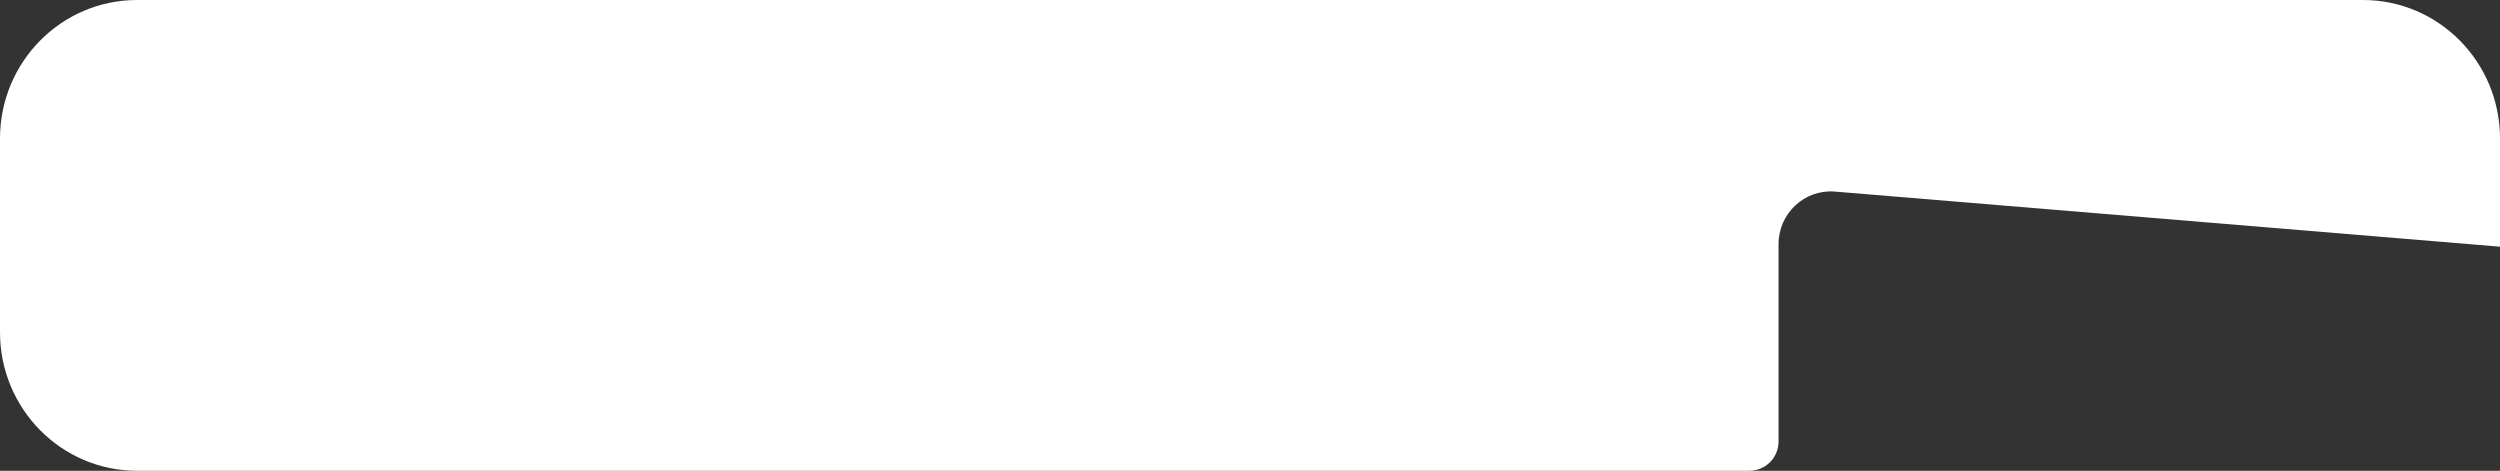 <svg width="770" height="145" viewBox="0 0 770 145" fill="none" xmlns="http://www.w3.org/2000/svg">
<rect x="0" y="0" width="770" height="145" fill="#333333" stroke="none"/>
<path d="M42.203 0C18.895 0 0 19.107 0 42.676V102.324C0 125.894 18.895 145 42.203 145H538.79C543.76 145 547.79 140.971 547.79 136V75.212C547.79 65.71 555.814 58.233 565.18 59.009L770 75.977V42.675C770 19.107 751.105 0 727.797 0H42.203Z" fill="white"/>
</svg>
